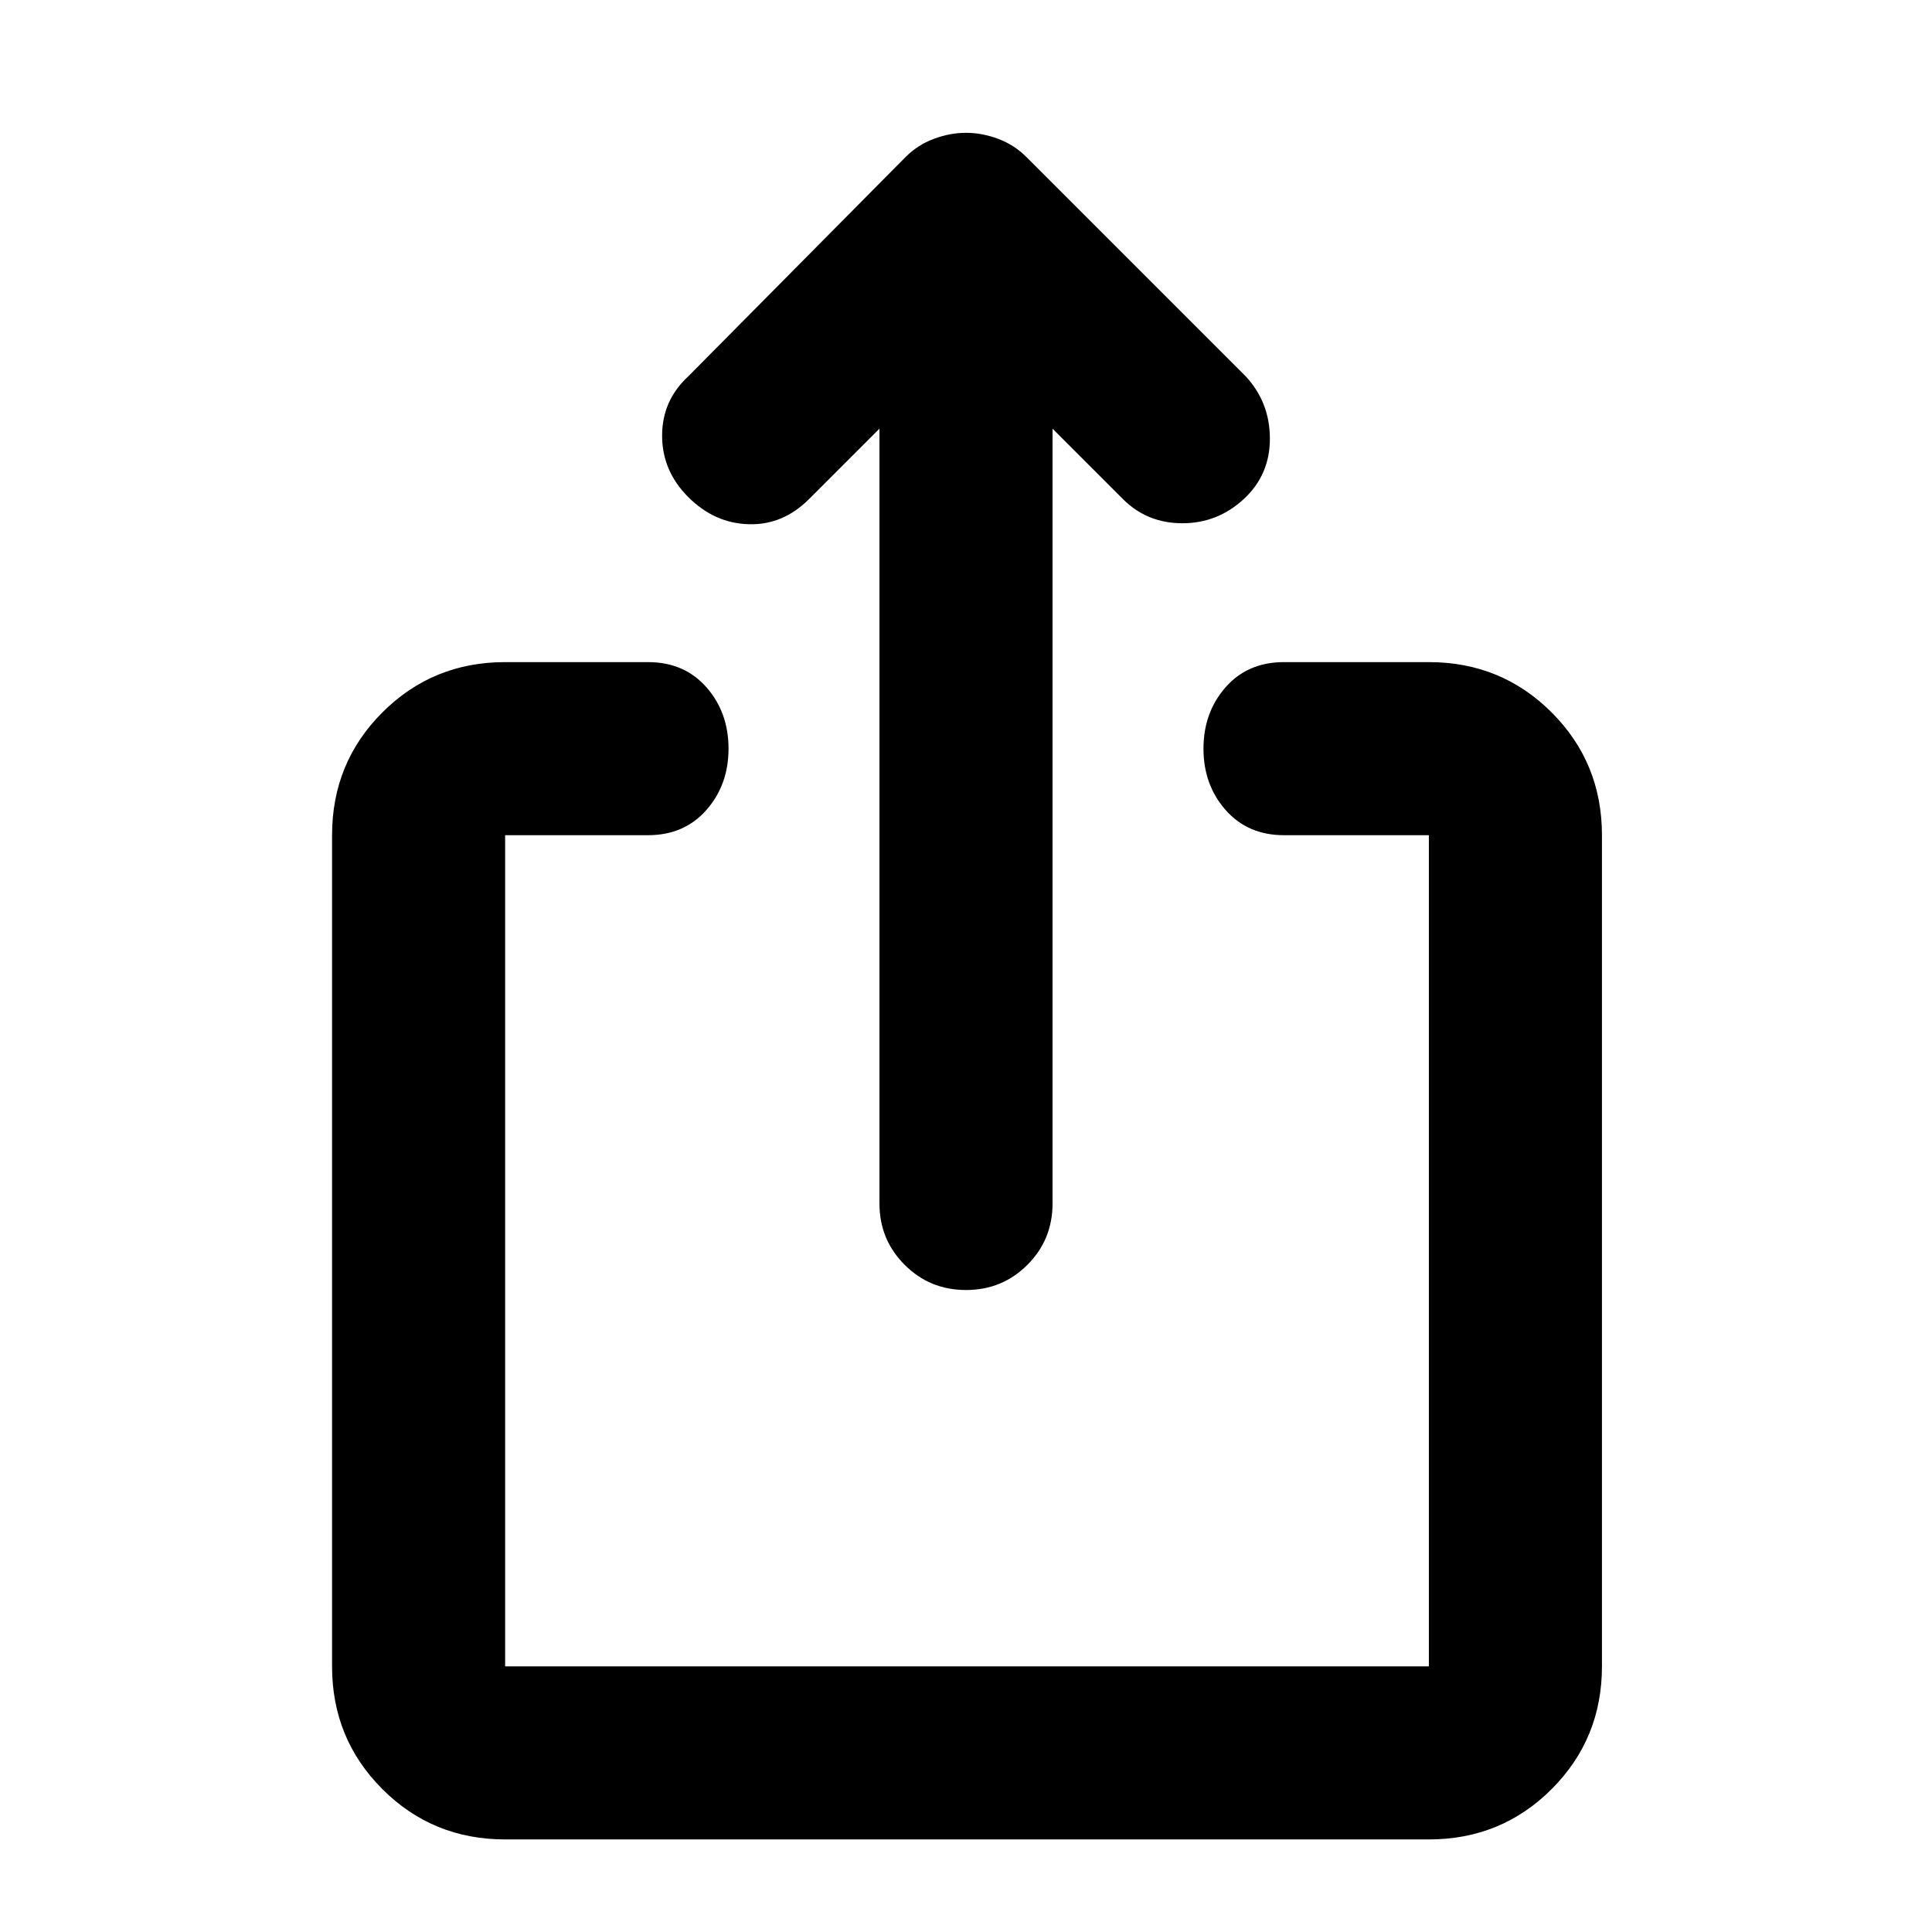 <svg xmlns="http://www.w3.org/2000/svg" height="24" width="24"><path d="M12 16.025q-.45 0-.762-.313-.313-.312-.313-.762V5.325l-.875.875q-.325.325-.75.312-.425-.012-.75-.337t-.325-.763q0-.437.325-.737l2.7-2.725q.15-.15.35-.225.2-.075.4-.075t.4.075q.2.075.35.225l2.725 2.725q.3.325.3.775t-.325.75q-.325.3-.762.3-.438 0-.738-.3l-.875-.875v9.625q0 .45-.312.762-.313.313-.763.313ZM6.275 22.85q-.9 0-1.525-.625-.625-.625-.625-1.525V10.375q0-.9.625-1.525.625-.625 1.525-.625H8.05q.45 0 .725.312.275.313.275.763t-.275.762q-.275.313-.725.313H6.275V20.7H17.75V10.375h-1.8q-.45 0-.725-.313-.275-.312-.275-.762t.275-.763q.275-.312.725-.312h1.8q.9 0 1.525.625.625.625.625 1.525V20.7q0 .9-.625 1.525-.625.625-1.525.625Z"/></svg>